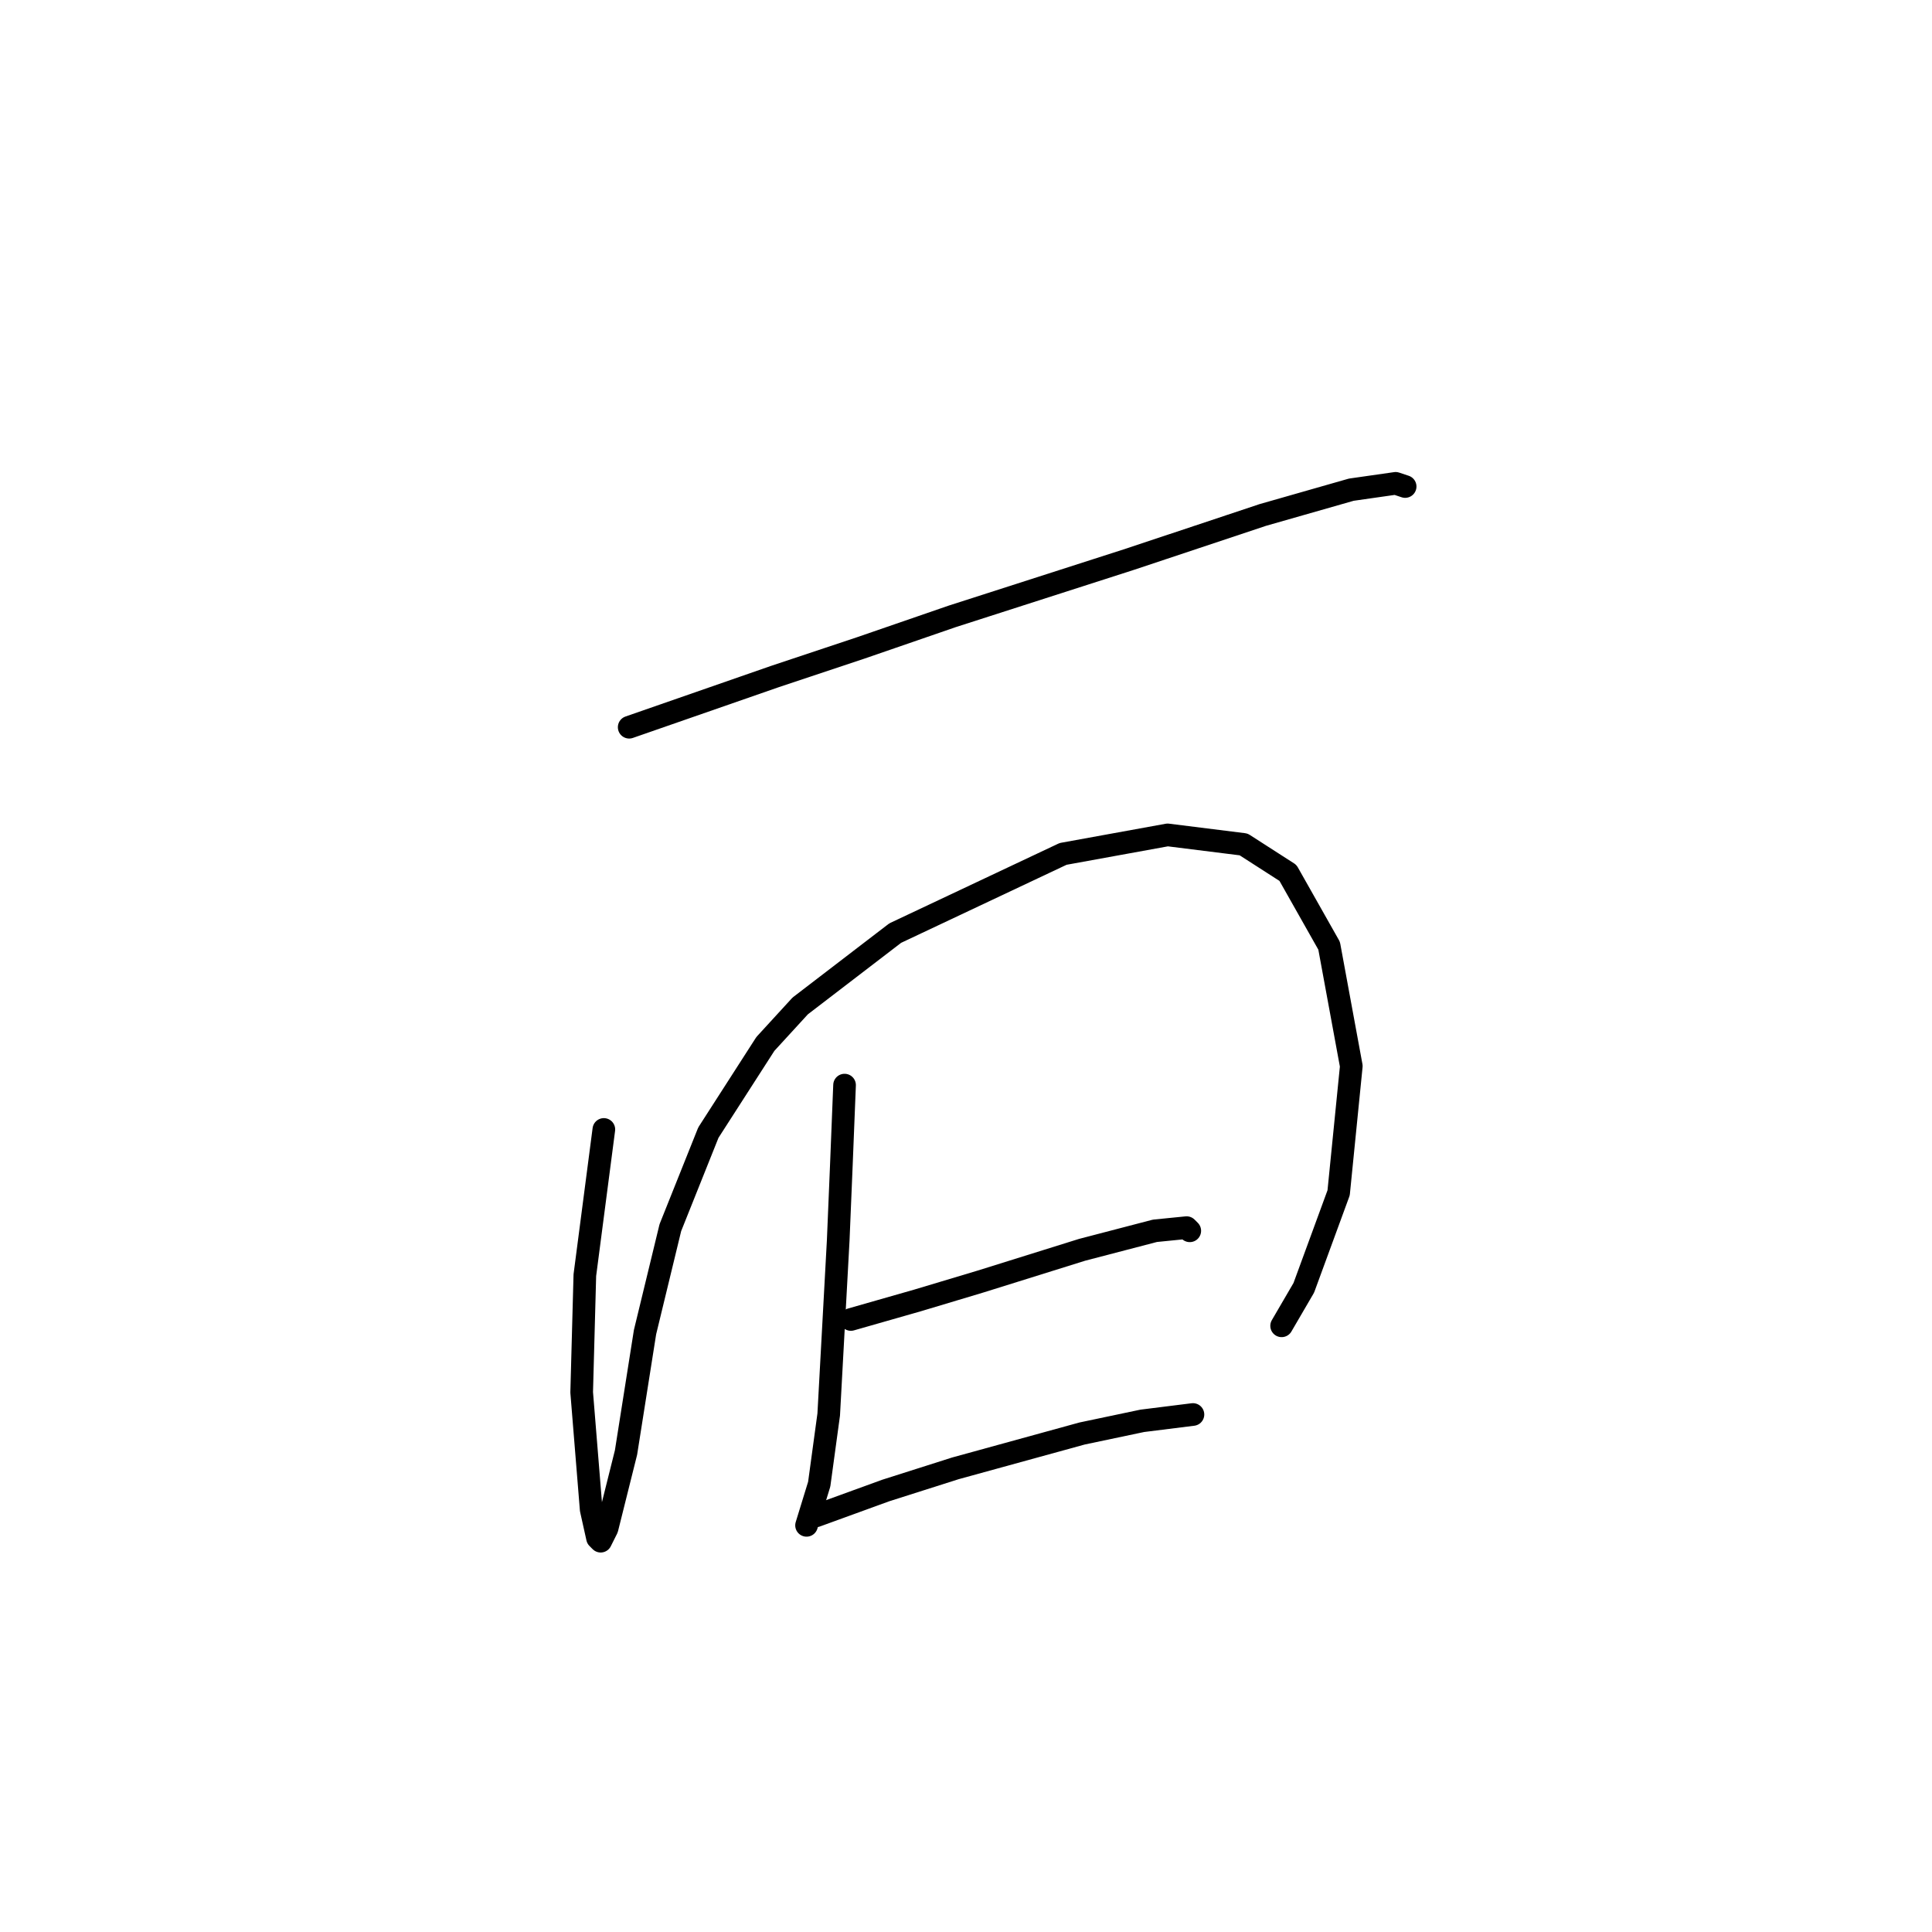 <?xml version="1.0" standalone="no"?>
    <svg width="256" height="256" xmlns="http://www.w3.org/2000/svg" version="1.1">
    <polyline stroke="black" stroke-width="3" stroke-linecap="round" fill="transparent" stroke-linejoin="round" points="83.37 96.361 102.675 89.646 114.006 85.869 126.176 81.672 149.678 74.118 167.304 68.243 179.054 64.886 184.93 64.046 186.189 64.466 186.189 64.466 " />
        <polyline stroke="black" stroke-width="3" stroke-linecap="round" fill="transparent" stroke-linejoin="round" points="80.013 149.658 78.754 159.311 77.495 168.963 77.075 184.491 78.334 200.018 79.174 203.795 79.593 204.215 80.433 202.536 82.951 192.464 85.469 176.517 88.826 162.668 93.862 150.078 101.416 138.327 106.032 133.291 118.622 123.639 140.865 113.147 154.714 110.629 164.786 111.888 170.661 115.665 176.117 125.318 179.054 141.265 177.376 158.052 172.759 170.642 169.822 175.678 169.822 175.678 " />
        <polyline stroke="black" stroke-width="3" stroke-linecap="round" fill="transparent" stroke-linejoin="round" points="111.908 143.783 111.488 154.275 111.068 164.347 109.809 187.428 108.55 196.661 106.872 202.117 106.872 202.117 " />
        <polyline stroke="black" stroke-width="3" stroke-linecap="round" fill="transparent" stroke-linejoin="round" points="112.747 174.838 121.56 172.32 129.953 169.802 143.383 165.606 153.035 163.088 157.232 162.668 157.651 163.088 157.651 163.088 " />
        <polyline stroke="black" stroke-width="3" stroke-linecap="round" fill="transparent" stroke-linejoin="round" points="108.131 200.858 117.363 197.5 126.596 194.563 143.383 189.946 151.356 188.268 158.071 187.428 158.071 187.428 " />
        </svg>